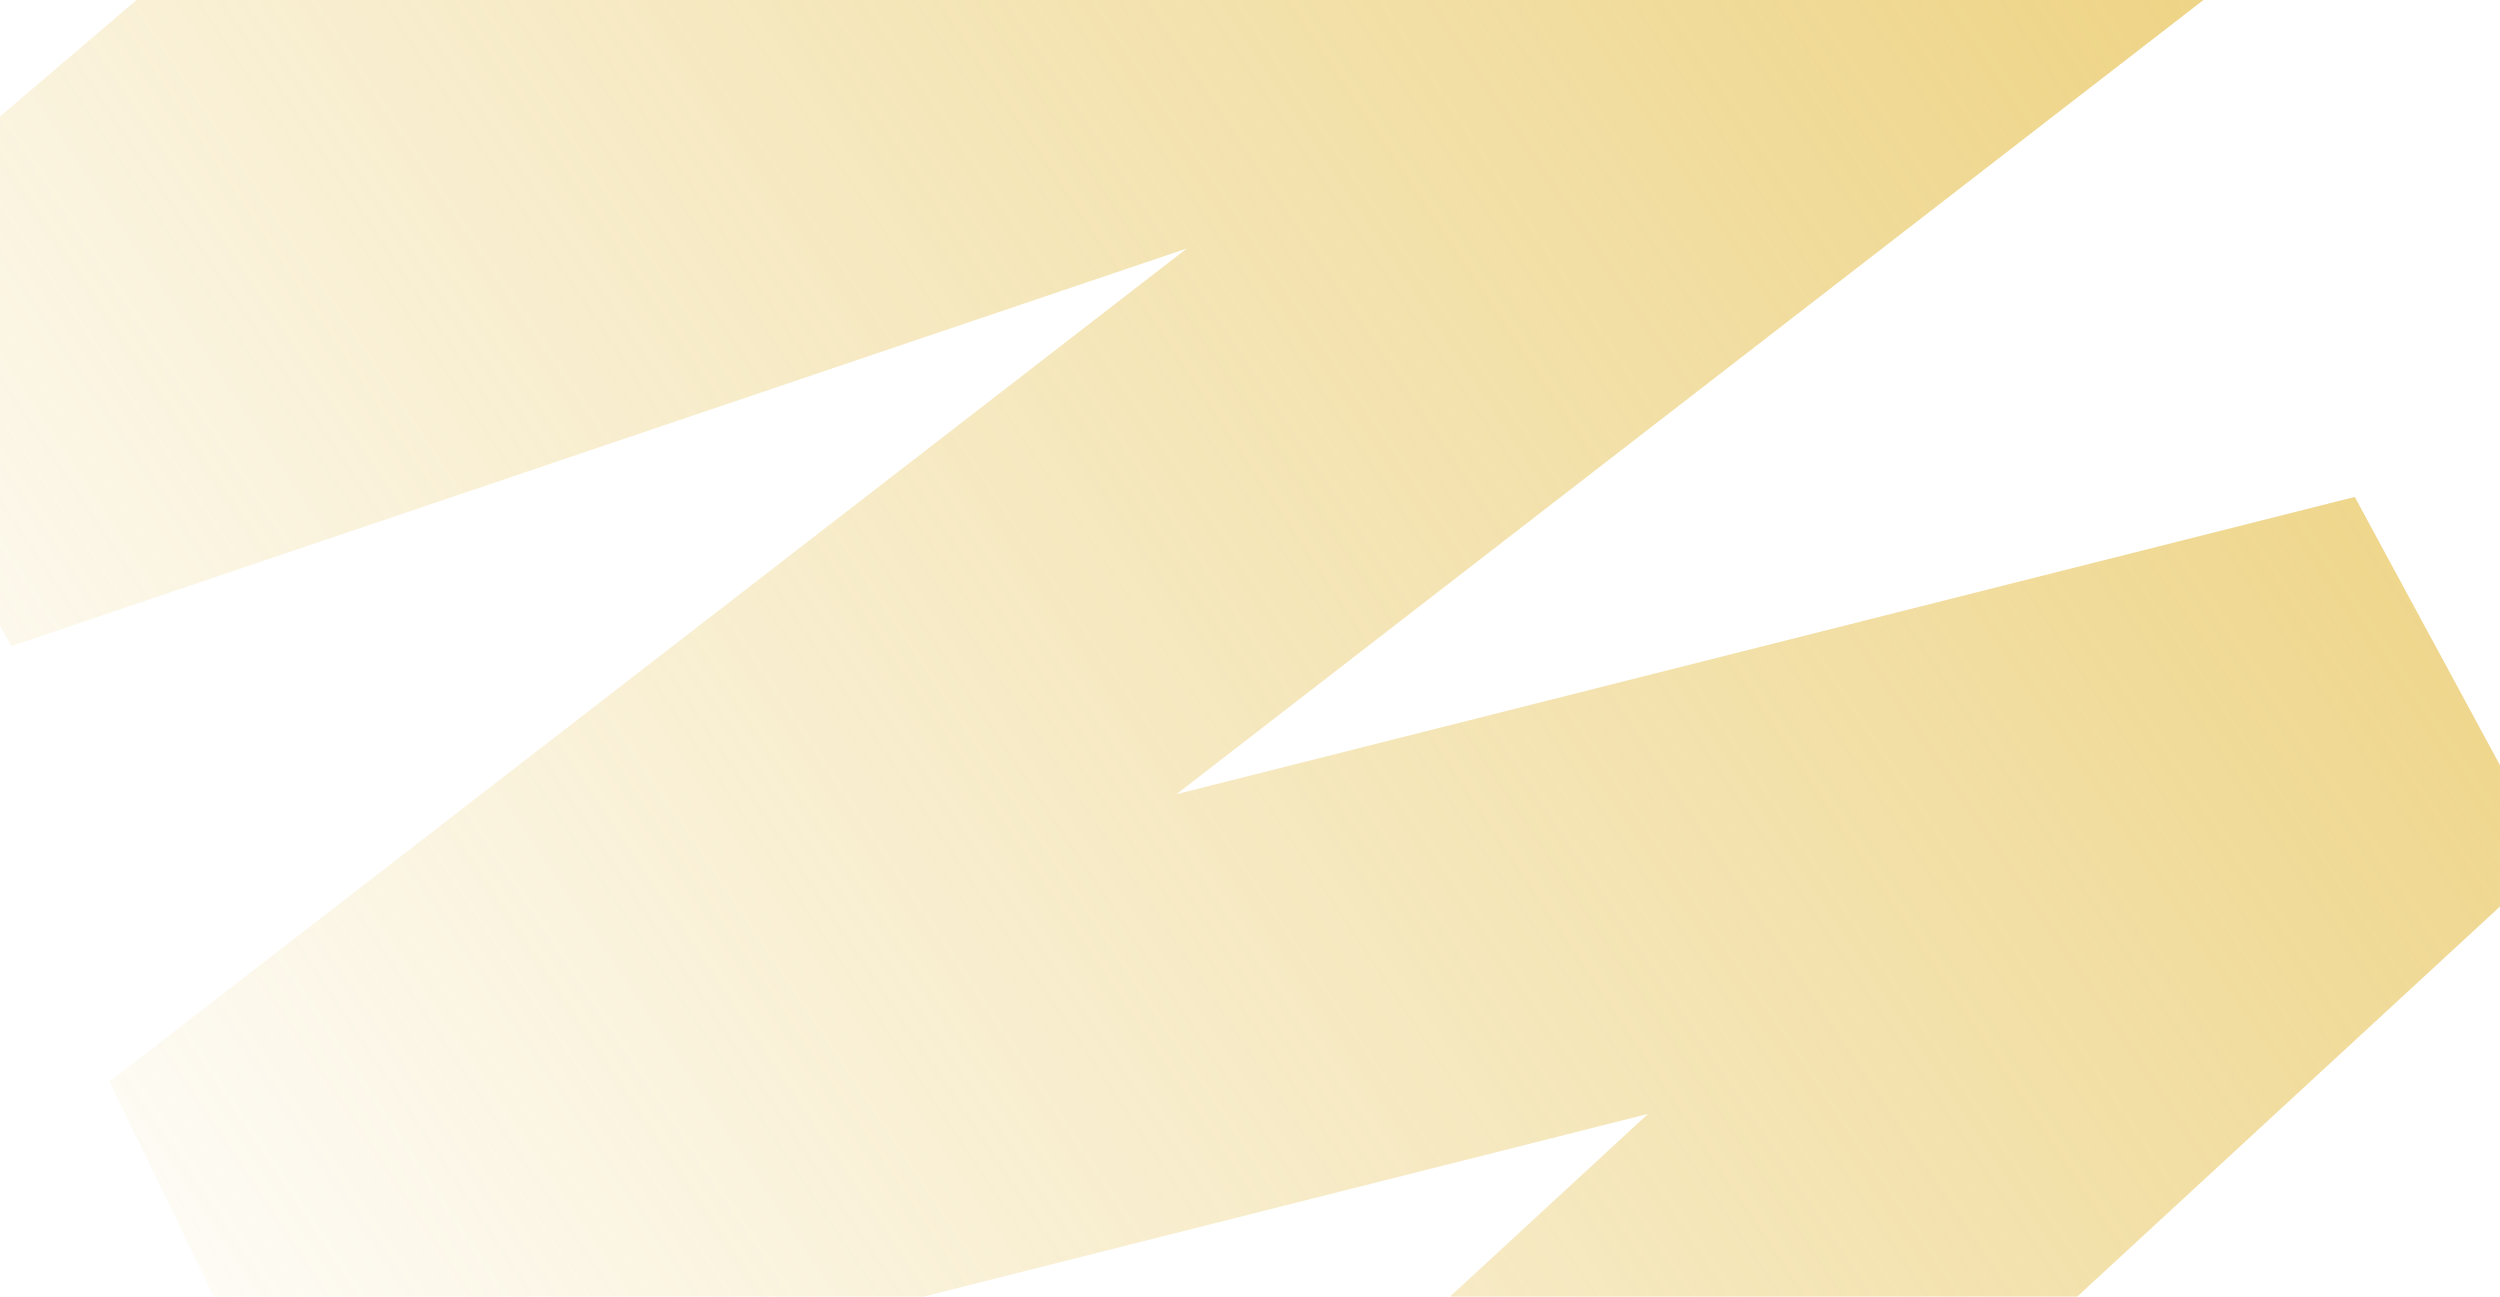 <svg width="295" height="153" fill="none" xmlns="http://www.w3.org/2000/svg"><path d="M67.867-153L-27-34.142l226.432-89.362L-6.692 52.458l280.538-94.883-245.58 189.911L284 82.971 144.166 212" stroke="url(#paint0_linear_1_771)" stroke-width="50.194" stroke-miterlimit="1.155"/><defs><linearGradient id="paint0_linear_1_771" x1="306.709" y1="-300.345" x2="-114.851" y2="-18.277" gradientUnits="userSpaceOnUse"><stop stop-color="#E2B735"/><stop offset="1" stop-color="#E2B735" stop-opacity=".01"/><stop offset="1" stop-color="#E2B735" stop-opacity="0"/></linearGradient></defs></svg>